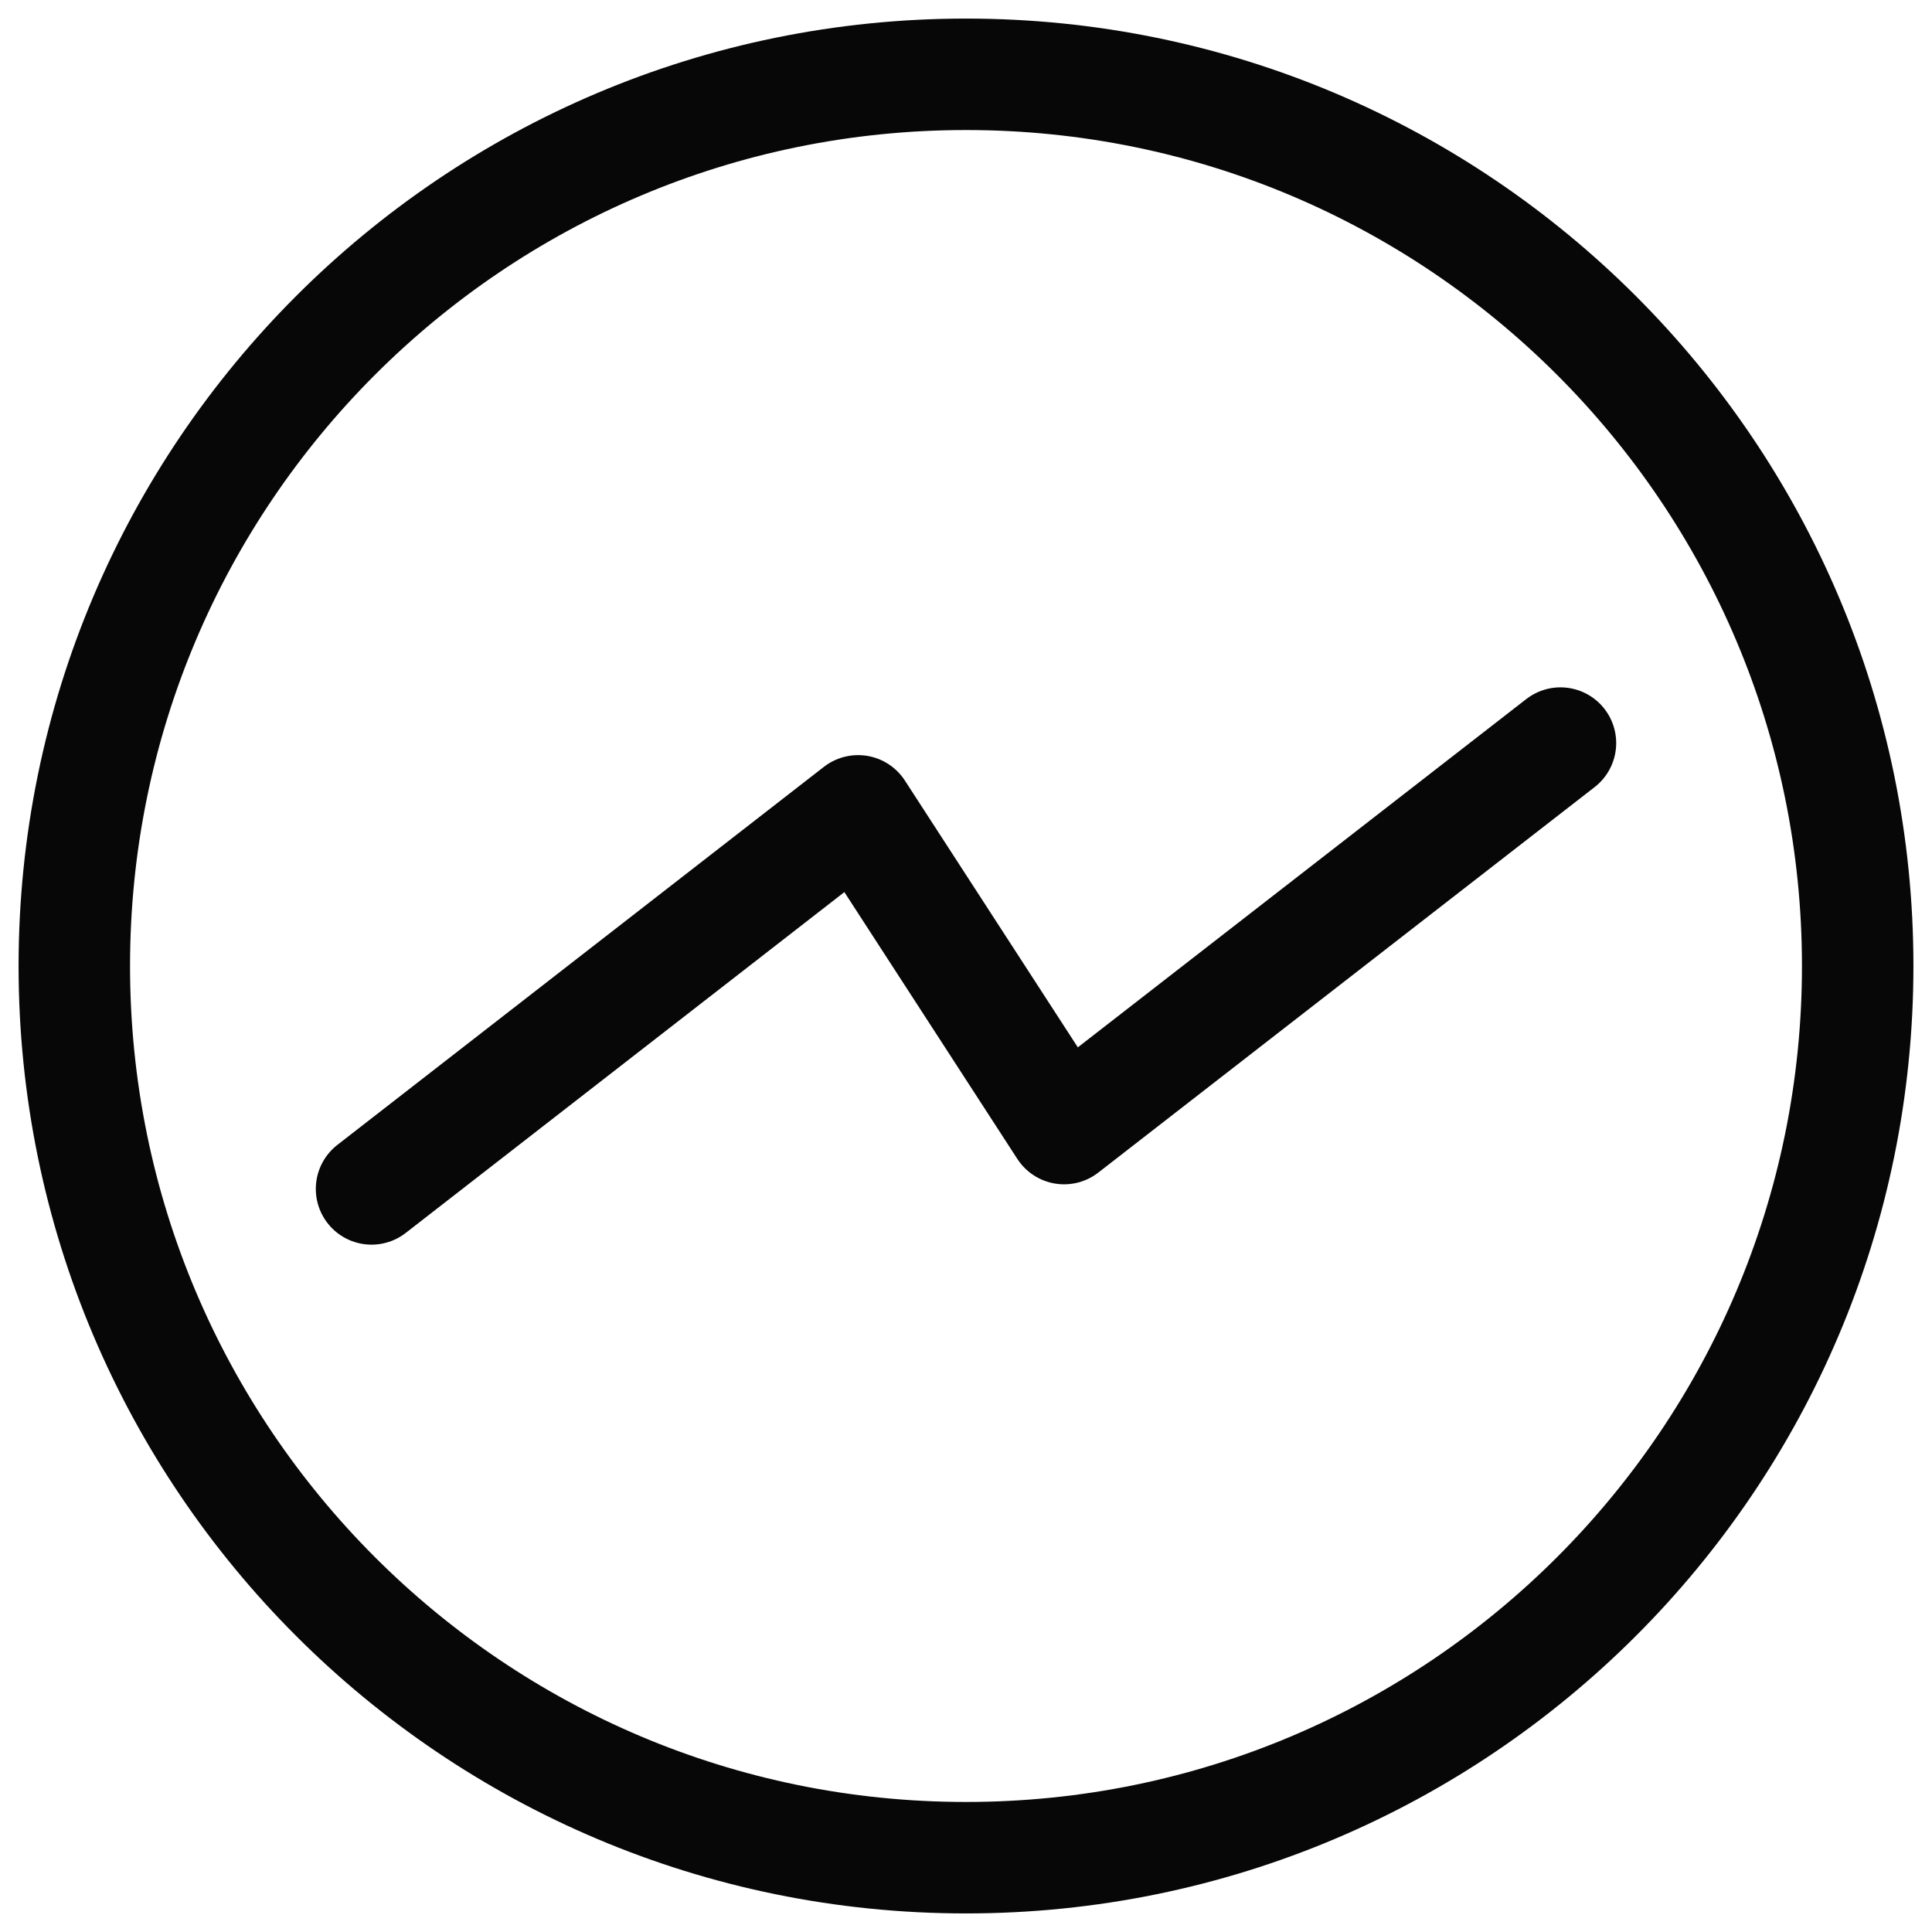 <svg width="26" height="26" viewBox="0 0 26 26" fill="none" xmlns="http://www.w3.org/2000/svg">
<path d="M5 16L11.548 10.912L14.32 15.188L21 10" stroke="#070707" stroke-width="1.5" stroke-linecap="round" stroke-linejoin="round"/>
<path fill-rule="evenodd" clip-rule="evenodd" d="M13 25C19.627 25 25 19.627 25 13C25 6.373 19.627 1 13 1C6.373 1 1 6.373 1 13C1 19.627 6.373 25 13 25Z" stroke="#070707" stroke-width="1.5" stroke-linecap="round" stroke-linejoin="round"/>
</svg>
